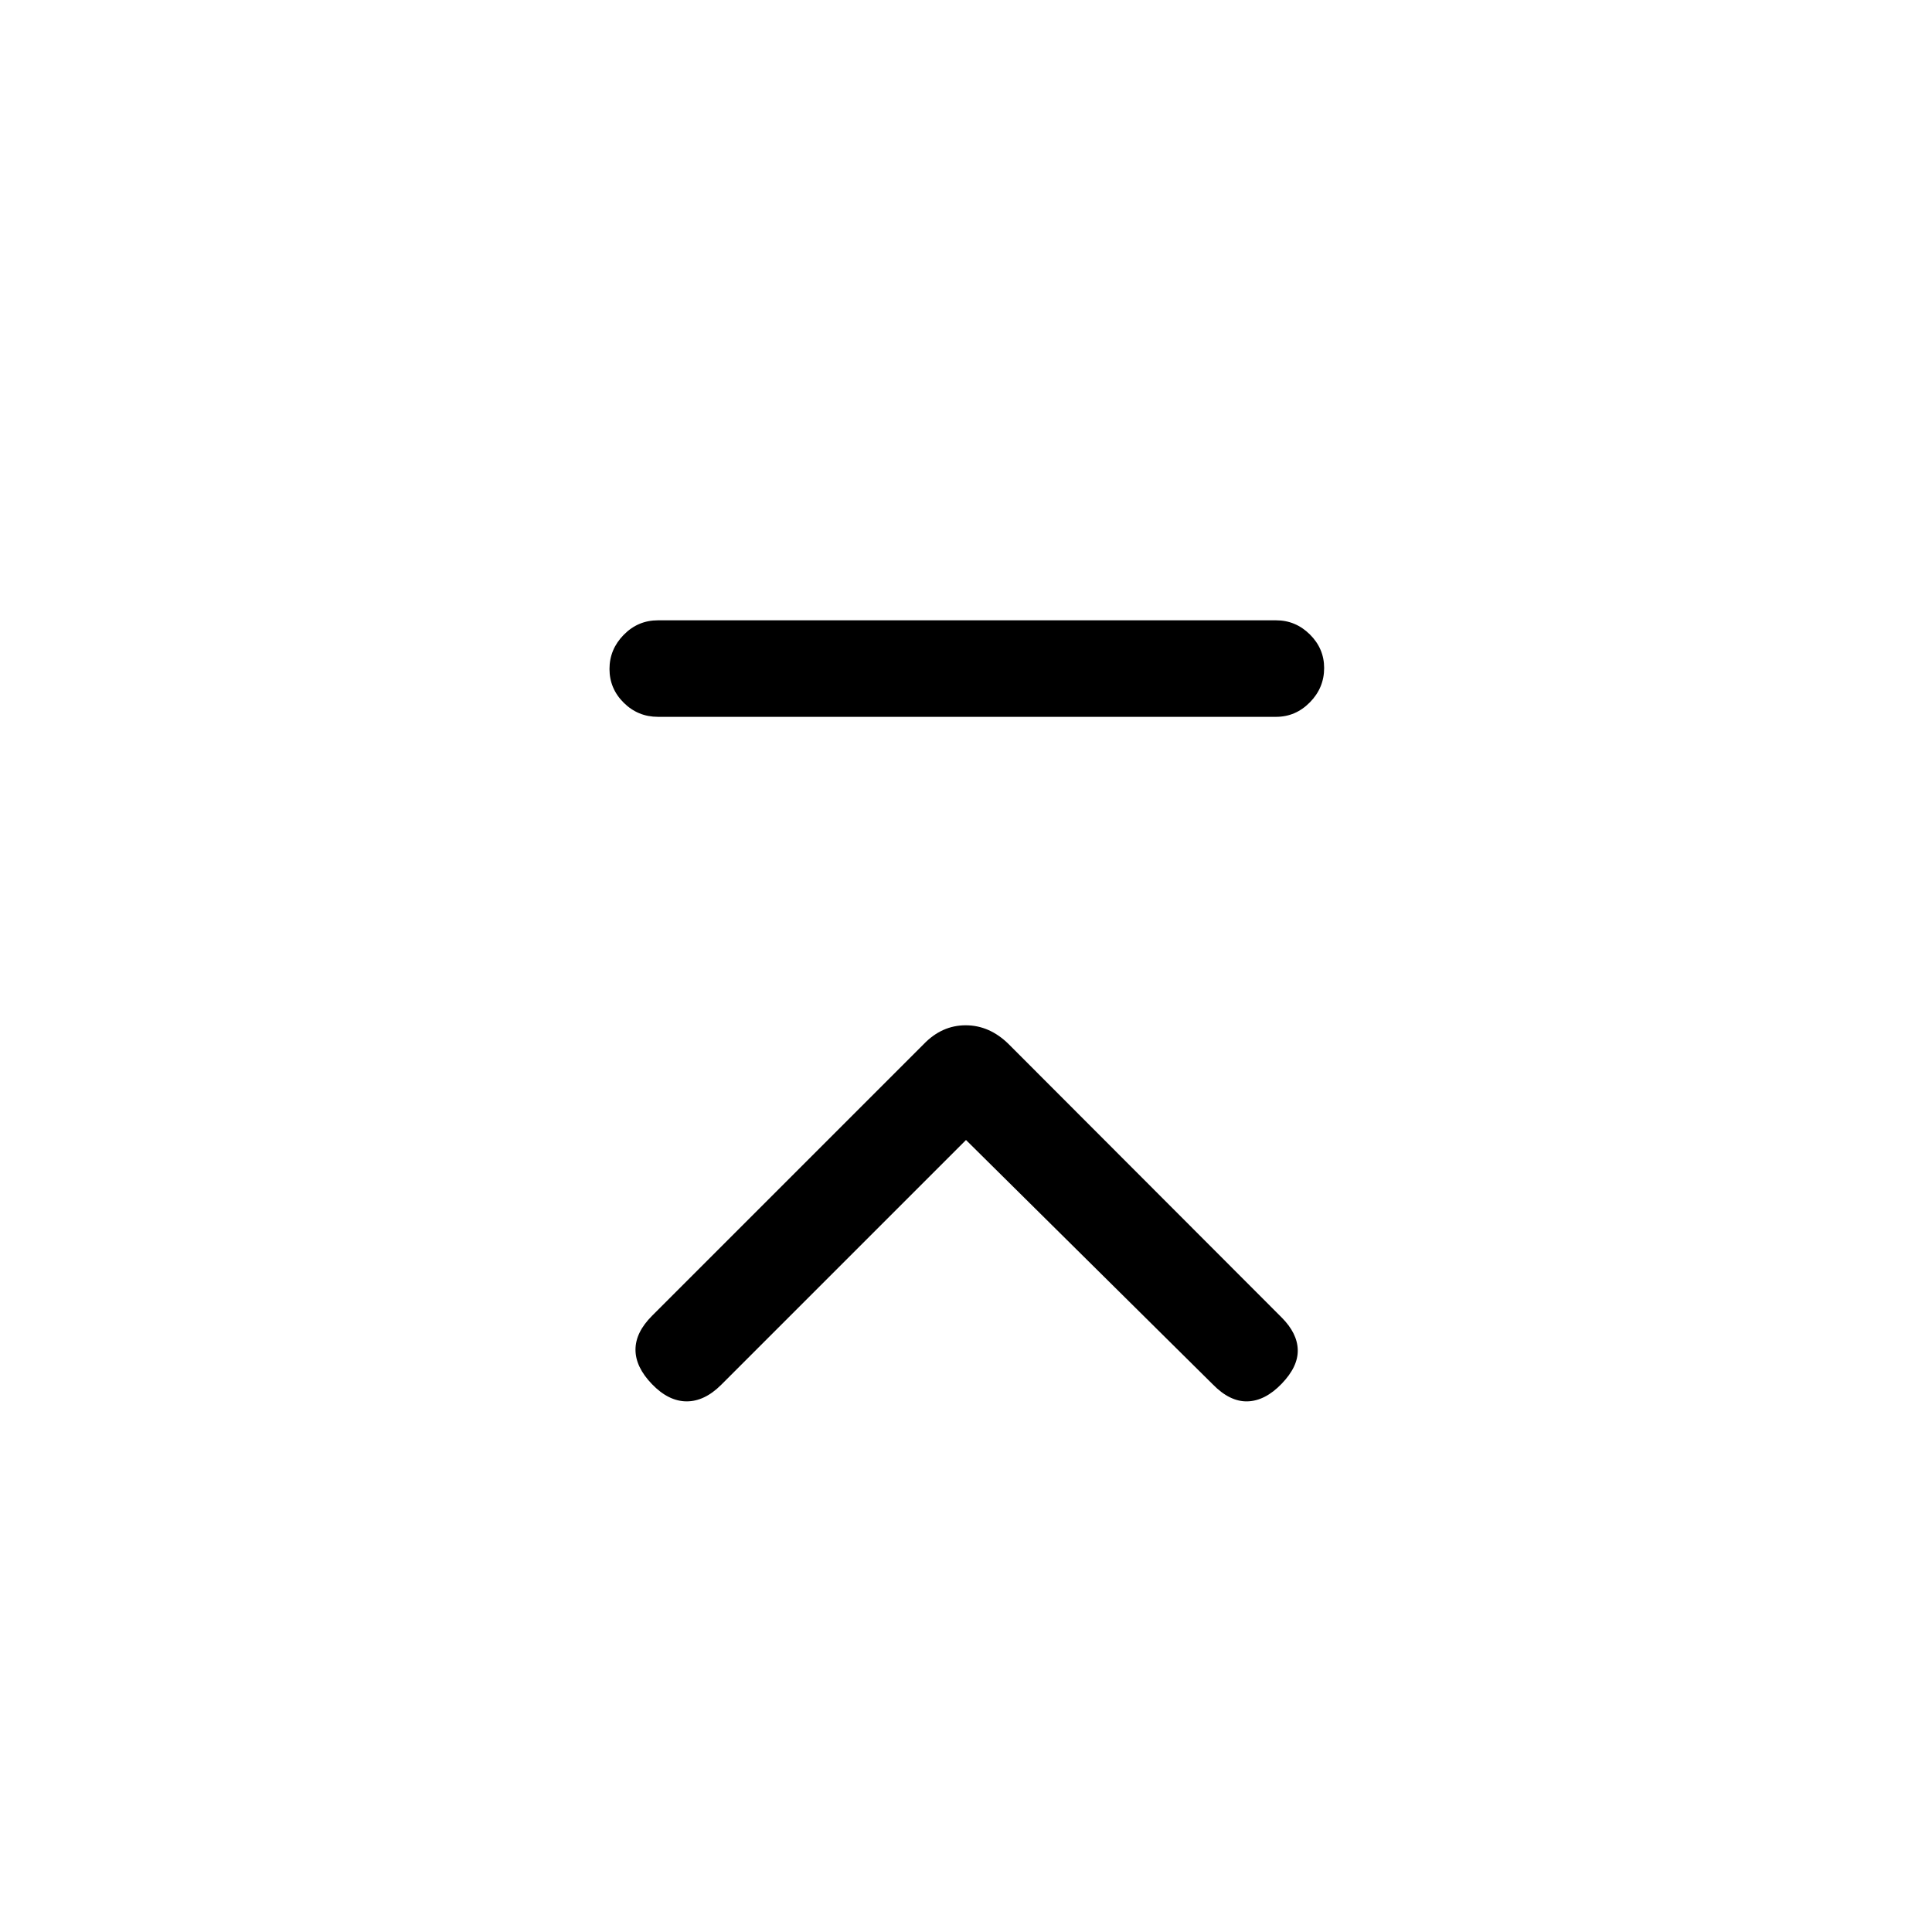 <svg xmlns="http://www.w3.org/2000/svg" height="20" viewBox="0 -960 960 960" width="20"><path d="M326.92-603.81q-9.93 0-17-7.01-7.07-7.02-7.07-16.77 0-9.76 7.07-16.97 7.07-7.21 17-7.21h307.16q9.71 0 16.8 7.03 7.08 7.03 7.08 16.66 0 9.85-7.08 17.06-7.09 7.21-16.8 7.21H326.92ZM480-393.54l-121.6 121.6q-8.32 8.32-17.28 8.27-8.97-.06-17.16-8.56t-8.19-17.12q0-8.61 8.23-16.84l134.96-134.96q9.02-9.39 20.88-9.39 11.85 0 21.35 9.35l135.63 135.81q7.83 7.84 8.03 16.15.19 8.31-8 16.81-8.2 8.5-16.97 8.75-8.76.25-17.26-8.45L480-393.54Z"/></svg>